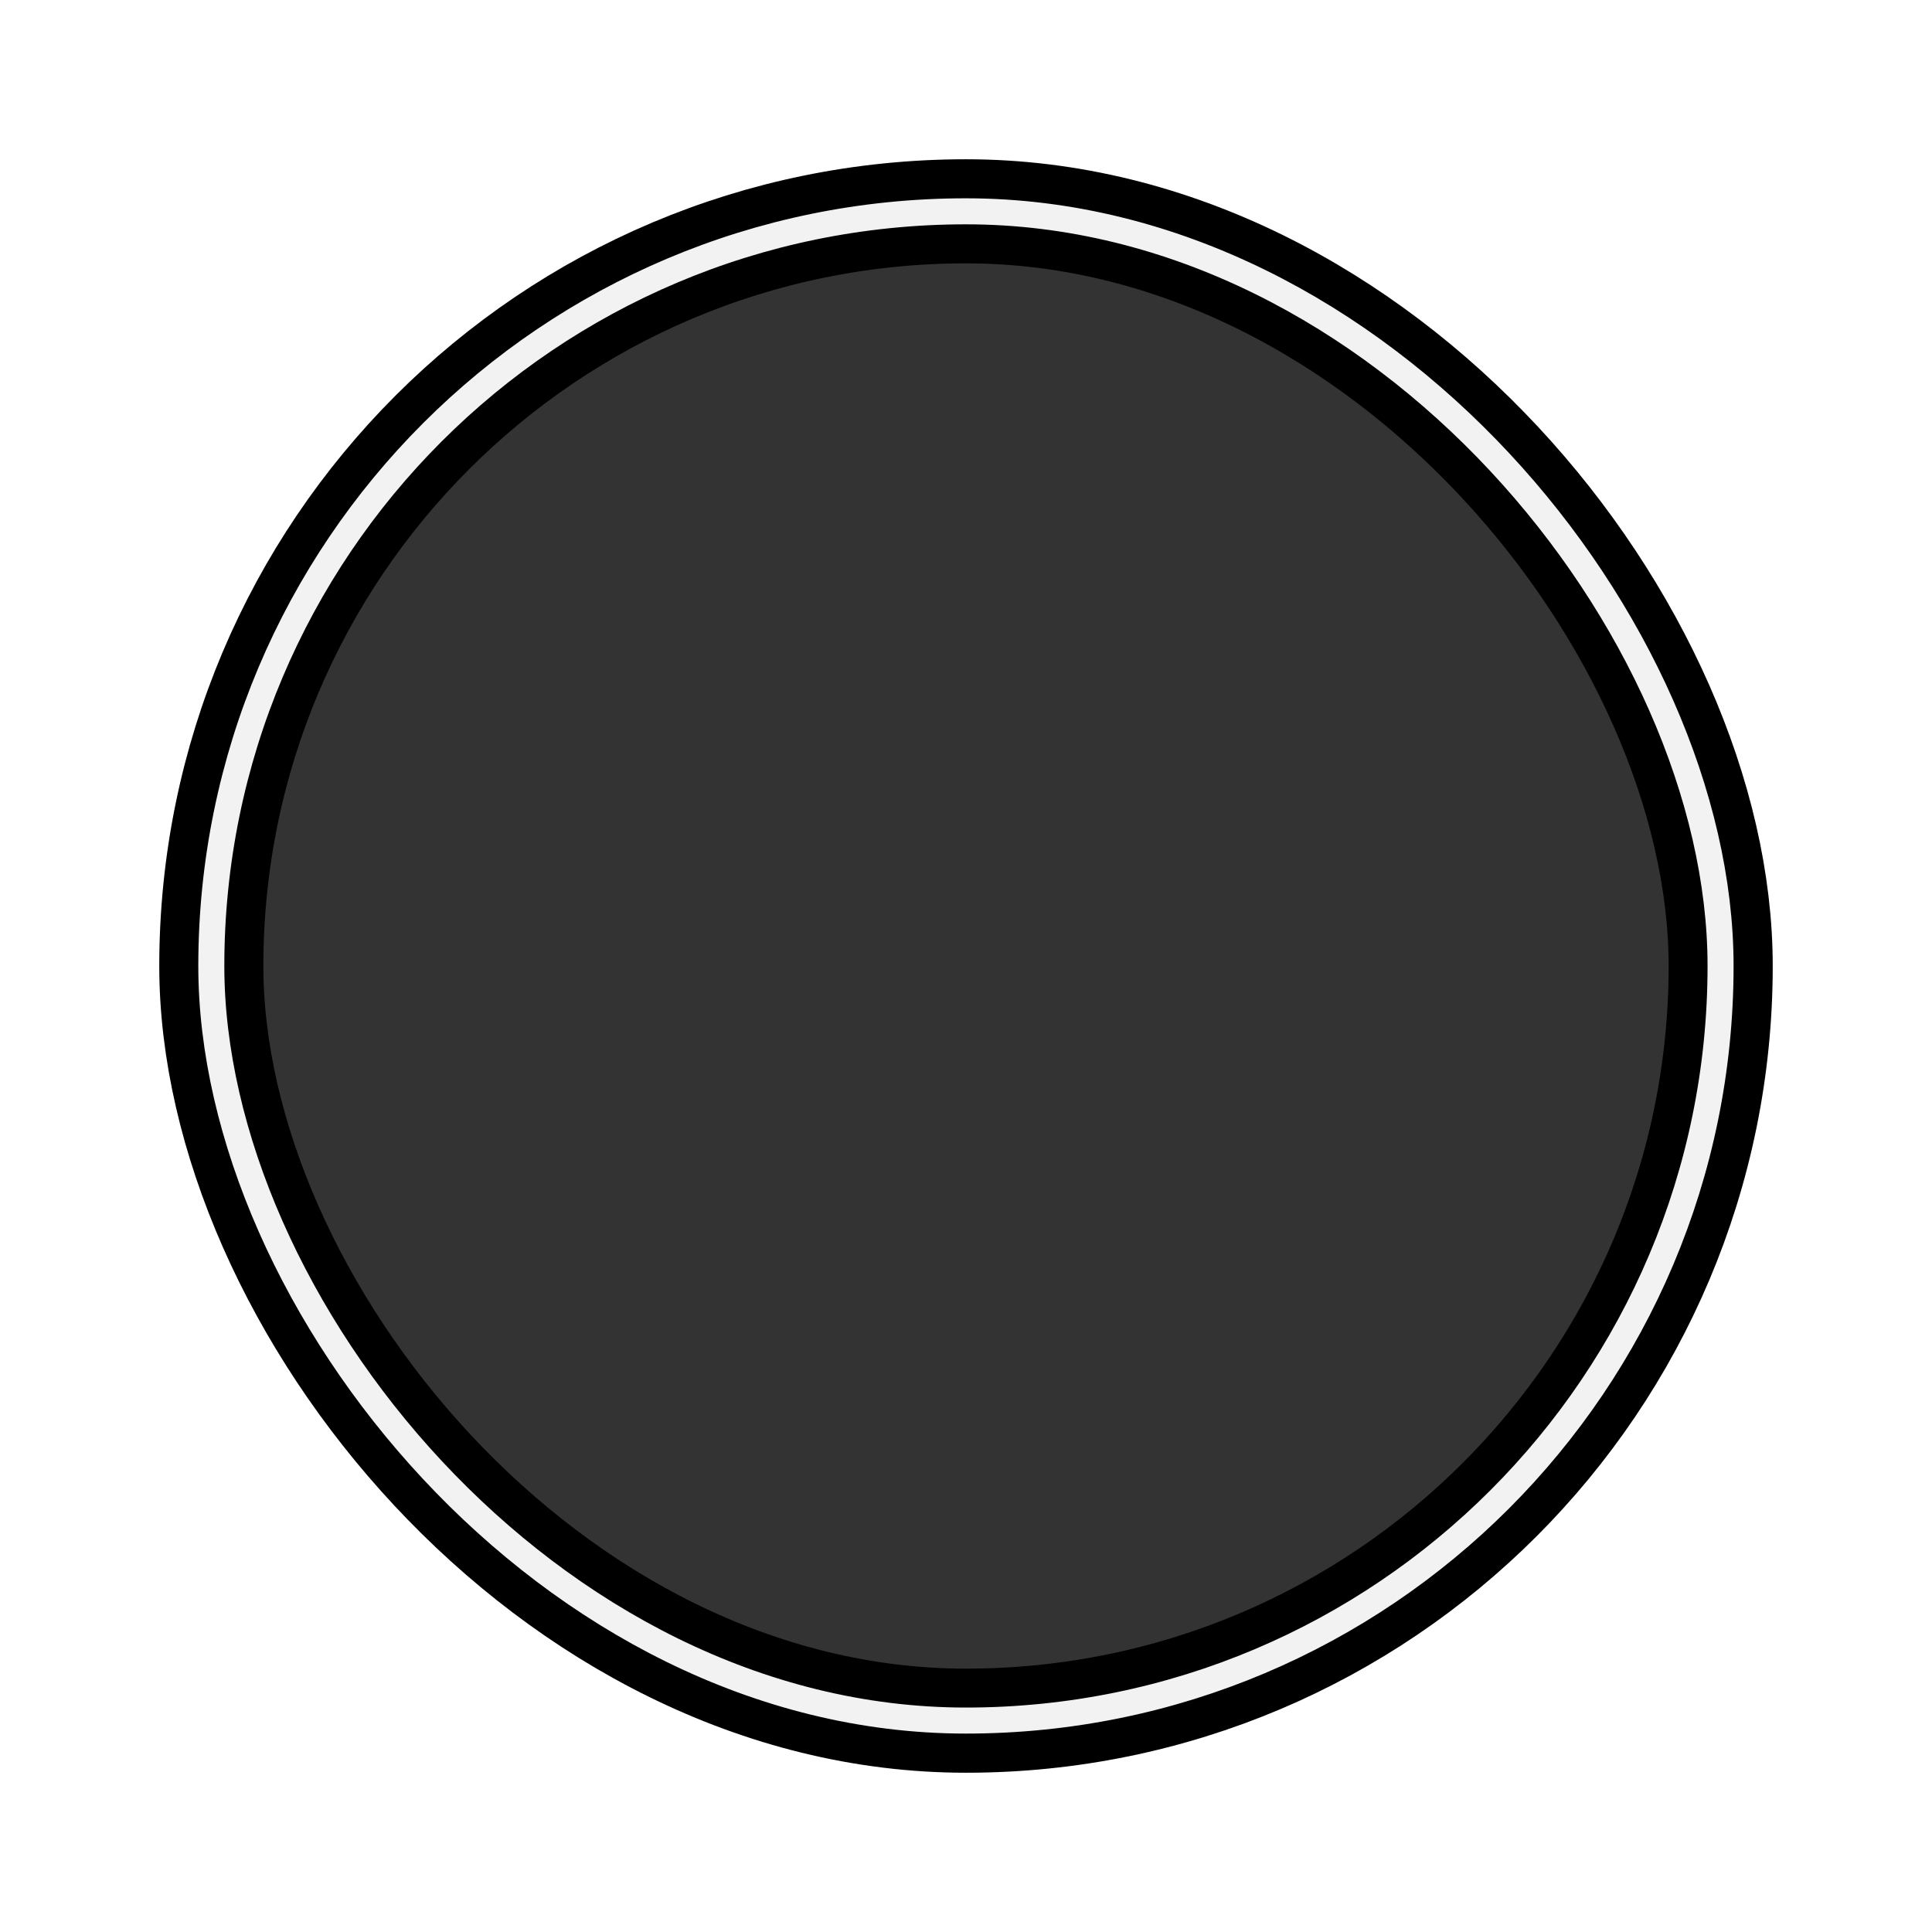 <?xml version="1.0" encoding="UTF-8" standalone="no"?>
<svg
   width="512"
   height="512"
   viewBox="0 0 135.467 135.467"
   version="1.1"
   id="svg8"
   sodipodi:docname="turret.svg"
   inkscape:version="1.1.2 (0a00cf5339, 2022-02-04)"
   xmlns:inkscape="http://www.inkscape.org/namespaces/inkscape"
   xmlns:sodipodi="http://sodipodi.sourceforge.net/DTD/sodipodi-0.dtd"
   xmlns="http://www.w3.org/2000/svg"
   xmlns:svg="http://www.w3.org/2000/svg"
   xmlns:rdf="http://www.w3.org/1999/02/22-rdf-syntax-ns#"
   xmlns:cc="http://creativecommons.org/ns#"
   xmlns:dc="http://purl.org/dc/elements/1.1/">
  <defs
     id="defs2">
    <marker
       style="overflow:visible;"
       id="Arrow1Mend"
       refX="0.0"
       refY="0.0"
       orient="auto"
       inkscape:stockid="Arrow1Mend"
       inkscape:isstock="true">
      <path
         transform="scale(0.4) rotate(180) translate(10,0)"
         style="fill-rule:evenodd;stroke:#ffffff;stroke-width:1pt;stroke-opacity:1;fill:#ffffff;fill-opacity:1"
         d="M 0.0,0.0 L 5.0,-5.0 L -12.5,0.0 L 5.0,5.0 L 0.0,0.0 z "
         id="path868" />
    </marker>
    <marker
       style="overflow:visible;"
       id="marker1227"
       refX="0.0"
       refY="0.0"
       orient="auto"
       inkscape:stockid="Arrow1Lend"
       inkscape:isstock="true">
      <path
         transform="scale(0.8) rotate(180) translate(12.5,0)"
         style="fill-rule:evenodd;stroke:#ffffff;stroke-width:1pt;stroke-opacity:1;fill:#ffffff;fill-opacity:1"
         d="M 0.0,0.0 L 5.0,-5.0 L -12.5,0.0 L 5.0,5.0 L 0.0,0.0 z "
         id="path1225" />
    </marker>
    <marker
       style="overflow:visible;"
       id="Arrow1Lend"
       refX="0.0"
       refY="0.0"
       orient="auto"
       inkscape:stockid="Arrow1Lend"
       inkscape:isstock="true">
      <path
         transform="scale(0.8) rotate(180) translate(12.5,0)"
         style="fill-rule:evenodd;stroke:#ffffff;stroke-width:1pt;stroke-opacity:1;fill:#ffffff;fill-opacity:1"
         d="M 0.0,0.0 L 5.0,-5.0 L -12.5,0.0 L 5.0,5.0 L 0.0,0.0 z "
         id="path862" />
    </marker>
    <filter
       inkscape:collect="always"
       style="color-interpolation-filters:sRGB"
       id="filter1307"
       x="-0.026"
       y="-0.026"
       width="1.051"
       height="1.051">
      <feGaussianBlur
         inkscape:collect="always"
         stdDeviation="0.871"
         id="feGaussianBlur1309" />
    </filter>
  </defs>
  <sodipodi:namedview
     id="base"
     pagecolor="#ffffff"
     bordercolor="#666666"
     borderopacity="1.0"
     inkscape:pageopacity="0"
     inkscape:pageshadow="2"
     inkscape:zoom="1.979899"
     inkscape:cx="149.25004"
     inkscape:cy="267.69042"
     inkscape:document-units="mm"
     inkscape:current-layer="layer1"
     inkscape:document-rotation="0"
     showgrid="true"
     inkscape:window-width="1511"
     inkscape:window-height="842"
     inkscape:window-x="2599"
     inkscape:window-y="624"
     inkscape:window-maximized="0"
     inkscape:snap-grids="true"
     units="px"
     inkscape:pagecheckerboard="false">
    <inkscape:grid
       type="xygrid"
       id="grid876"
       empcolor="#ffffff"
       empopacity="0.612"
       color="#ffffff"
       opacity="0.125"
       empspacing="4"
       units="px"
       spacingx="2.117"
       spacingy="2.117" />
  </sodipodi:namedview>
  <g
     inkscape:groupmode="layer"
     id="layer2"
     inkscape:label="Background"
     style="display:inline"
     sodipodi:insensitive="true">
    <rect
       style="display:inline;fill:#333333;fill-opacity:1;stroke:#666666;stroke-width:3.649;stroke-linecap:round;stroke-linejoin:round;stroke-miterlimit:4;stroke-dasharray:none;stroke-opacity:1;stop-color:#000000"
       id="rect14474-6"
       width="105.833"
       height="105.833"
       x="14.817"
       y="14.817"
       ry="53.77"
       rx="53.719" />
  </g>
  <g
     inkscape:label="Icon"
     inkscape:groupmode="layer"
     id="layer1" />
  <g
     inkscape:groupmode="layer"
     id="layer3"
     inkscape:label="Foreground"
     style="display:inline"
     sodipodi:insensitive="true">
    <rect
       style="display:inline;fill:none;fill-opacity:1;stroke:#000000;stroke-width:7.299;stroke-linecap:round;stroke-linejoin:round;stroke-miterlimit:4;stroke-dasharray:none;stroke-opacity:1;stop-color:#000000"
       id="rect14474"
       width="105.833"
       height="105.833"
       x="14.817"
       y="14.817"
       ry="53.77"
       rx="53.719" />
    <rect
       style="display:inline;fill:none;fill-opacity:1;stroke:#f2f2f2;stroke-width:2.117;stroke-linecap:round;stroke-linejoin:round;stroke-miterlimit:4;stroke-dasharray:none;stroke-opacity:1;filter:url(#filter1307);stop-color:#000000"
       id="rect14474-6-3"
       width="122.767"
       height="122.767"
       x="6.35"
       y="6.35"
       ry="62.374"
       rx="62.315"
       transform="matrix(0.862,0,0,0.862,9.343,9.343)" />
  </g>
</svg>
